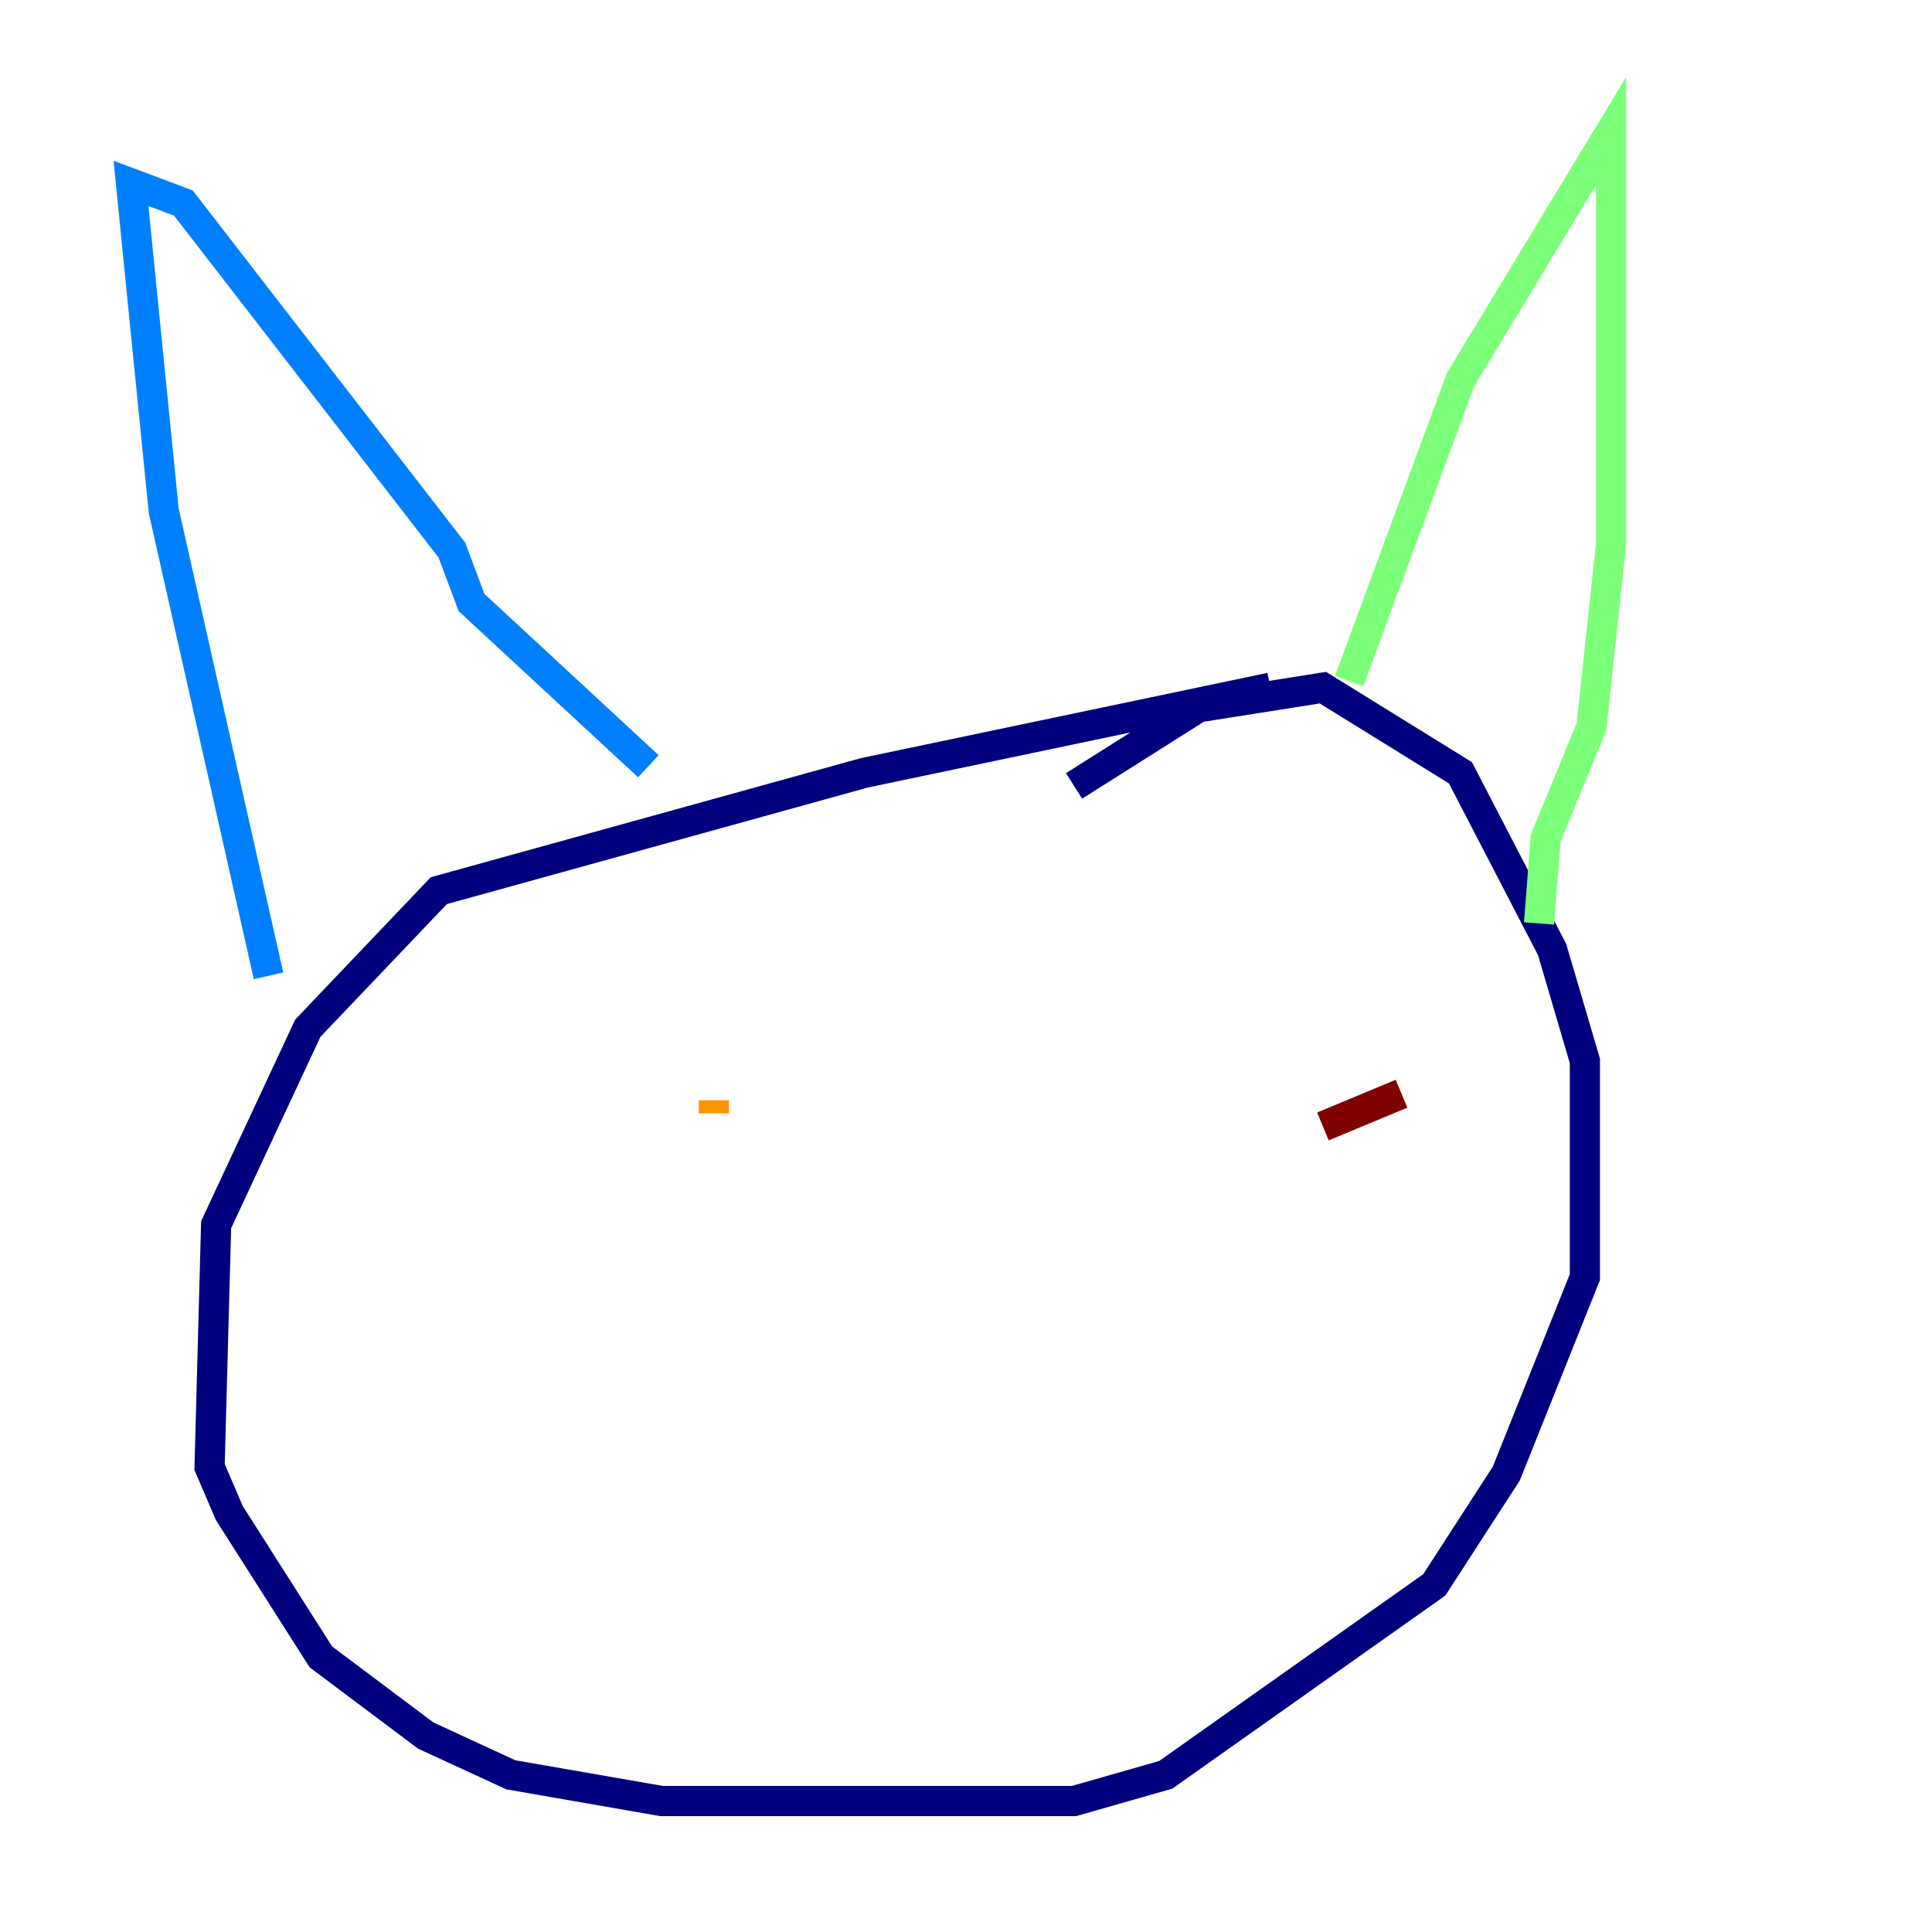 <?xml version="1.0" encoding="utf-8" ?>
<svg baseProfile="tiny" height="128" version="1.2" viewBox="0,0,128,128" width="128" xmlns="http://www.w3.org/2000/svg" xmlns:ev="http://www.w3.org/2001/xml-events" xmlns:xlink="http://www.w3.org/1999/xlink"><defs /><polyline fill="none" points="84.176,45.559 57.275,51.2 29.071,59.01 20.393,68.122 14.319,81.139 13.885,97.193 15.186,100.231 21.261,109.776 28.203,114.983 33.844,117.586 43.824,119.322 71.159,119.322 77.234,117.586 95.024,105.003 99.797,97.627 105.003,84.61 105.003,70.291 102.834,62.915 96.759,51.2 87.647,45.559 79.403,46.861 71.159,52.068" stroke="#00007f" stroke-width="2" /><polyline fill="none" points="17.79,64.651 10.848,33.844 8.678,12.149 12.149,13.451 29.939,36.447 31.241,39.919 42.956,50.766" stroke="#0080ff" stroke-width="2" /><polyline fill="none" points="89.383,45.125 96.759,25.166 106.739,8.678 106.739,36.014 105.437,48.163 102.4,55.539 101.966,61.18" stroke="#7cff79" stroke-width="2" /><polyline fill="none" points="47.295,73.763 47.295,72.895" stroke="#ff9400" stroke-width="2" /><polyline fill="none" points="92.854,72.461 87.647,74.63" stroke="#7f0000" stroke-width="2" /></svg>